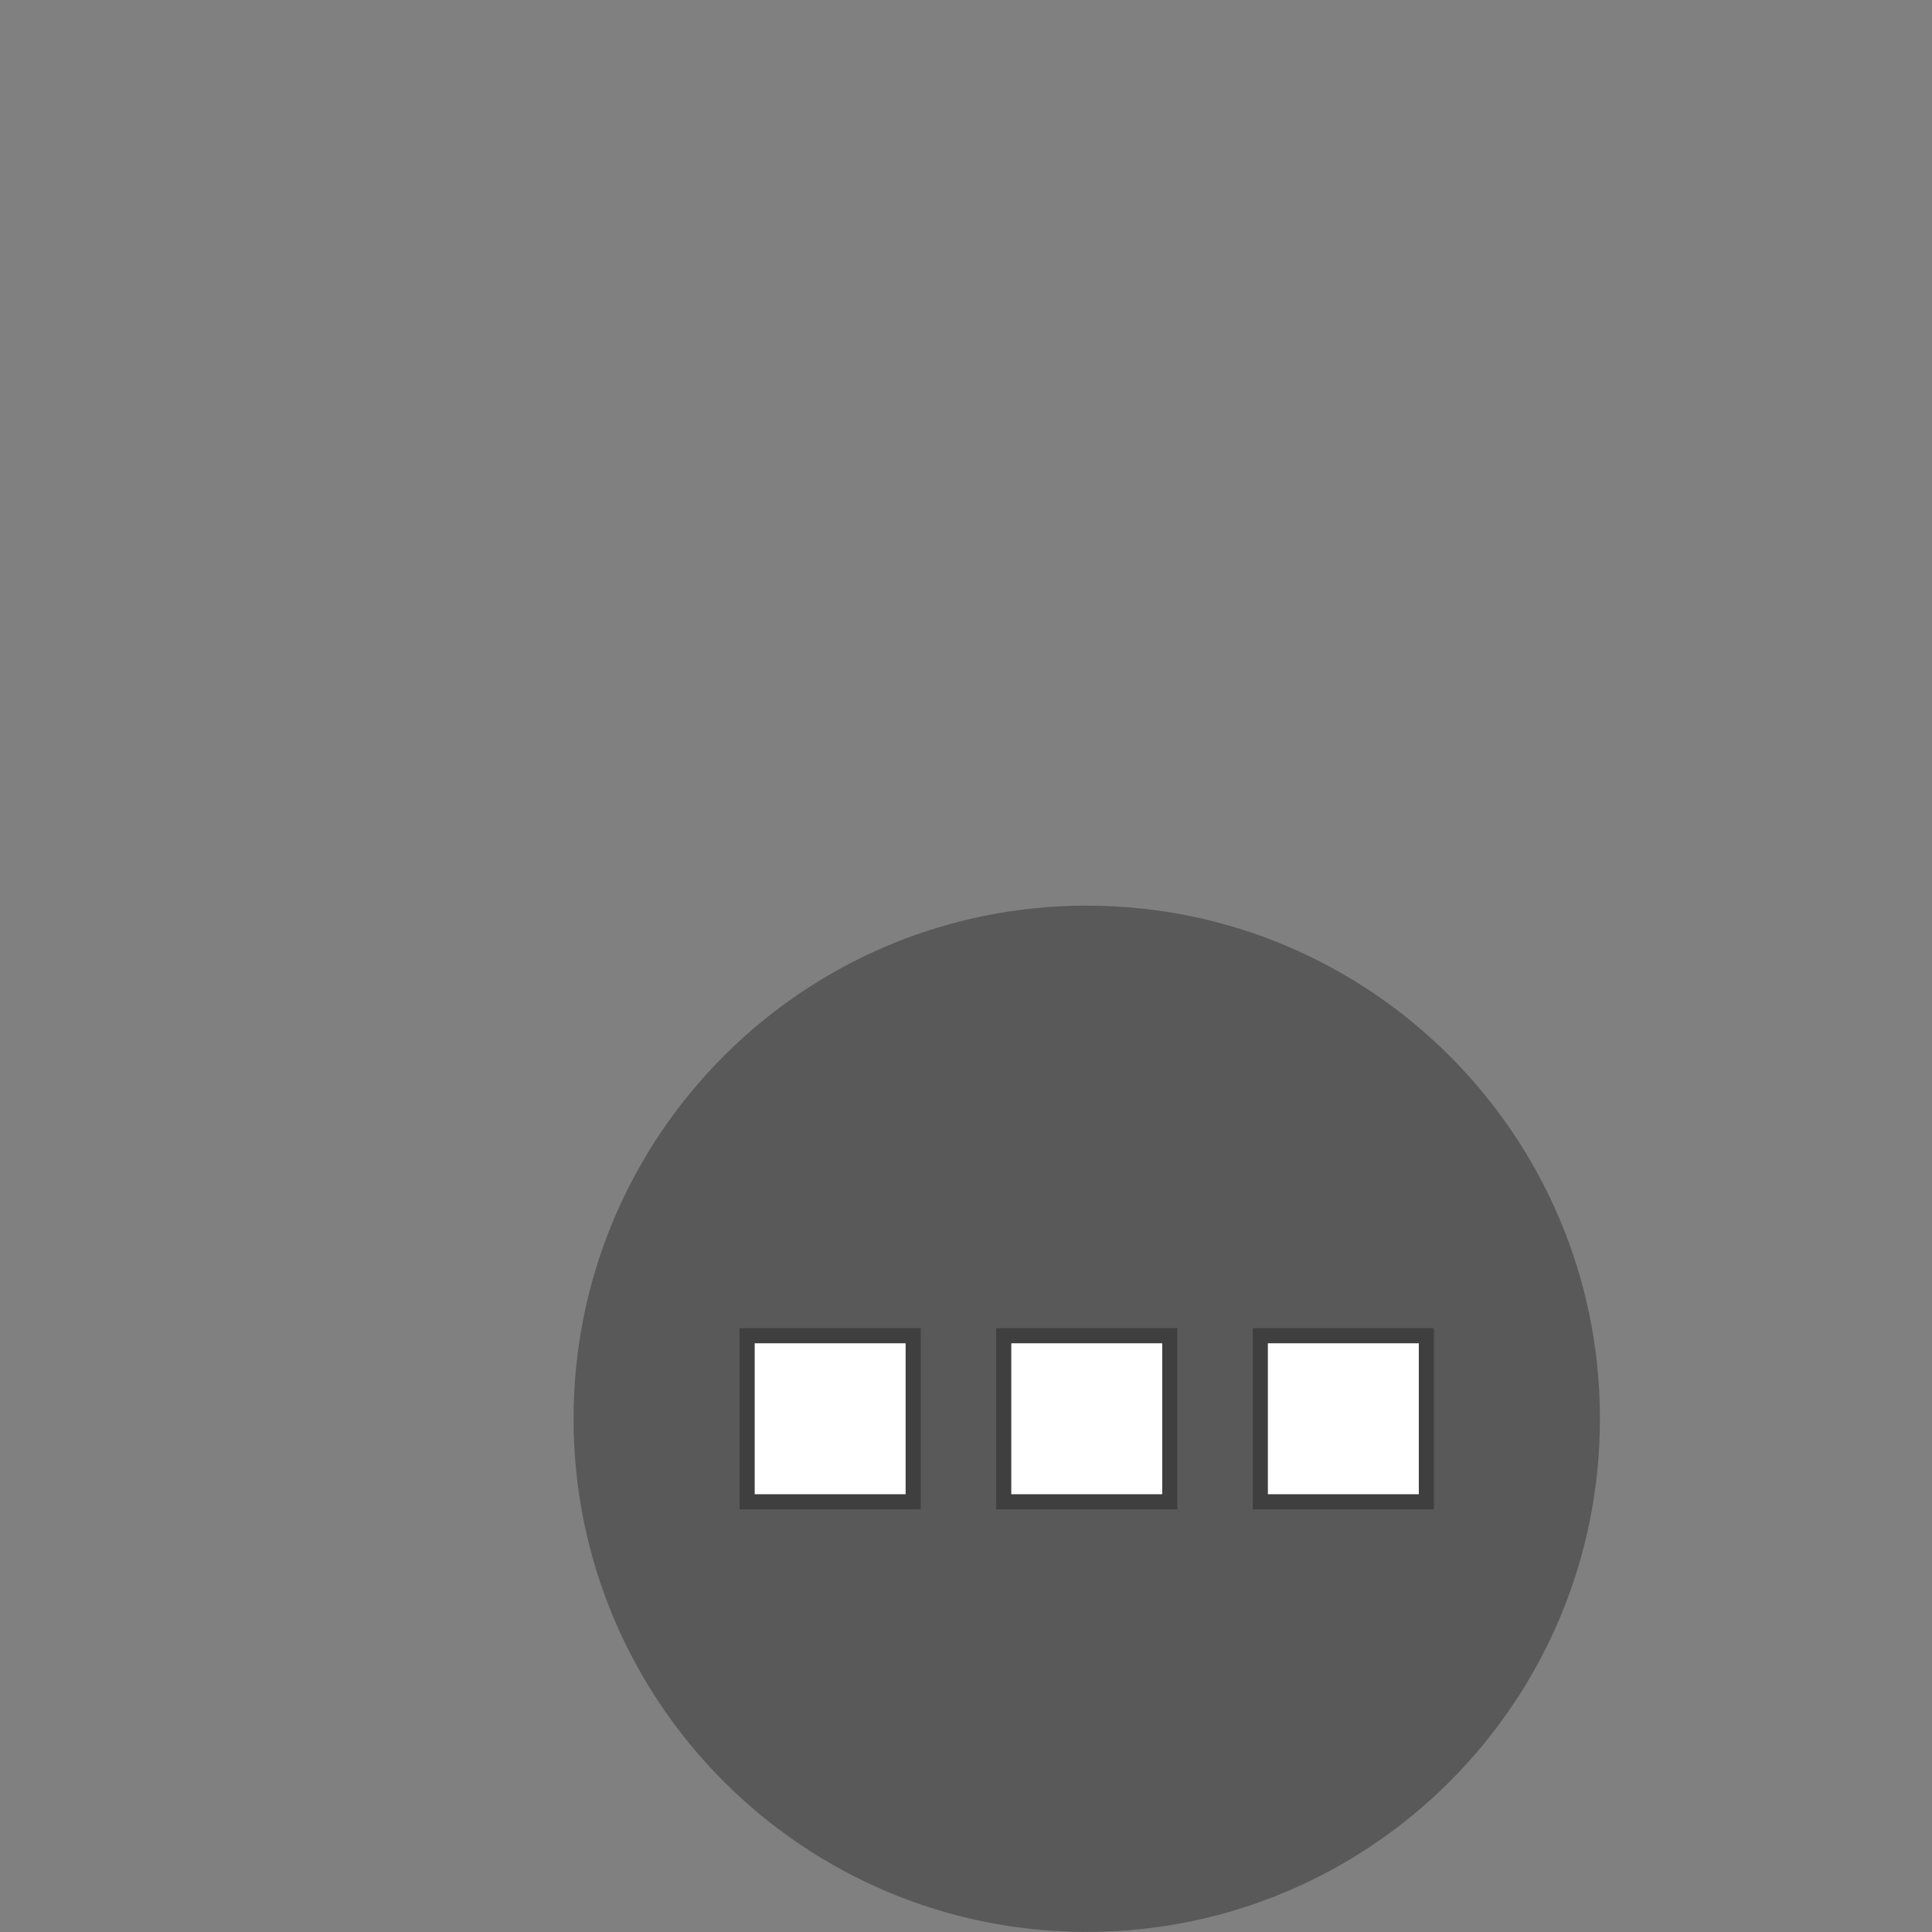 <?xml version="1.0" encoding="UTF-8" standalone="no"?>
<svg
   width="512"
   height="512"
   viewBox="0 0 32 32"
   fill="none"
   version="1.1"
   id="svg15"
   sodipodi:docname="ui-light-plain-color-state-offline.svg"
   inkscape:version="1.1.2 (0a00cf5339, 2022-02-04)"
   xmlns:inkscape="http://www.inkscape.org/namespaces/inkscape"
   xmlns:sodipodi="http://sodipodi.sourceforge.net/DTD/sodipodi-0.dtd"
   xmlns="http://www.w3.org/2000/svg"
   xmlns:svg="http://www.w3.org/2000/svg">
  <rect x="0" y="0" width="32" height="32" fill="#808080" stroke="none"/>
  <sodipodi:namedview
     id="namedview17"
     pagecolor="#ffffff"
     bordercolor="#666666"
     borderopacity="1.0"
     inkscape:pageshadow="2"
     inkscape:pageopacity="0.0"
     inkscape:pagecheckerboard="true"
     showgrid="false"
     inkscape:zoom="1.6425781"
     inkscape:cx="240.17123"
     inkscape:cy="256"
     inkscape:window-width="1920"
     inkscape:window-height="1029"
     inkscape:window-x="1920"
     inkscape:window-y="25"
     inkscape:window-maximized="1"
     inkscape:current-layer="svg15" />
  <path
     fill-rule="evenodd"
     clip-rule="evenodd"
     d="m 26.5,23.5 c 0,4.694 -3.806,8.499 -8.5,8.499 -4.694,0 -8.5,-3.805 -8.5,-8.499 C 9.5,18.805 13.306,15 18,15 c 4.694,0 8.5,3.805 8.5,8.499 z"
     fill="#595959"
     id="path4"
     style="stroke:none;stroke-opacity:1;paint-order:stroke fill markers;stroke-width:3.125;stroke-miterlimit:4;stroke-dasharray:none" />
  <path
     fill-rule="evenodd"
     clip-rule="evenodd"
     d="m 15.125,22.124 h -2.75 v 2.75 h 2.75 z m 4.25,0 h -2.75 v 2.75 h 2.75 z m 4.25,0 h -2.75 v 2.75 h 2.75 z"
     fill="#ffffff"
     stroke="#3f3f3f"
     stroke-width="0.25"
     id="path6" />
  <defs
     id="defs13">
    <clipPath
       id="clip0">
      <rect
         width="32"
         height="32"
         fill="white"
         id="rect10" />
    </clipPath>
  </defs>
</svg>
